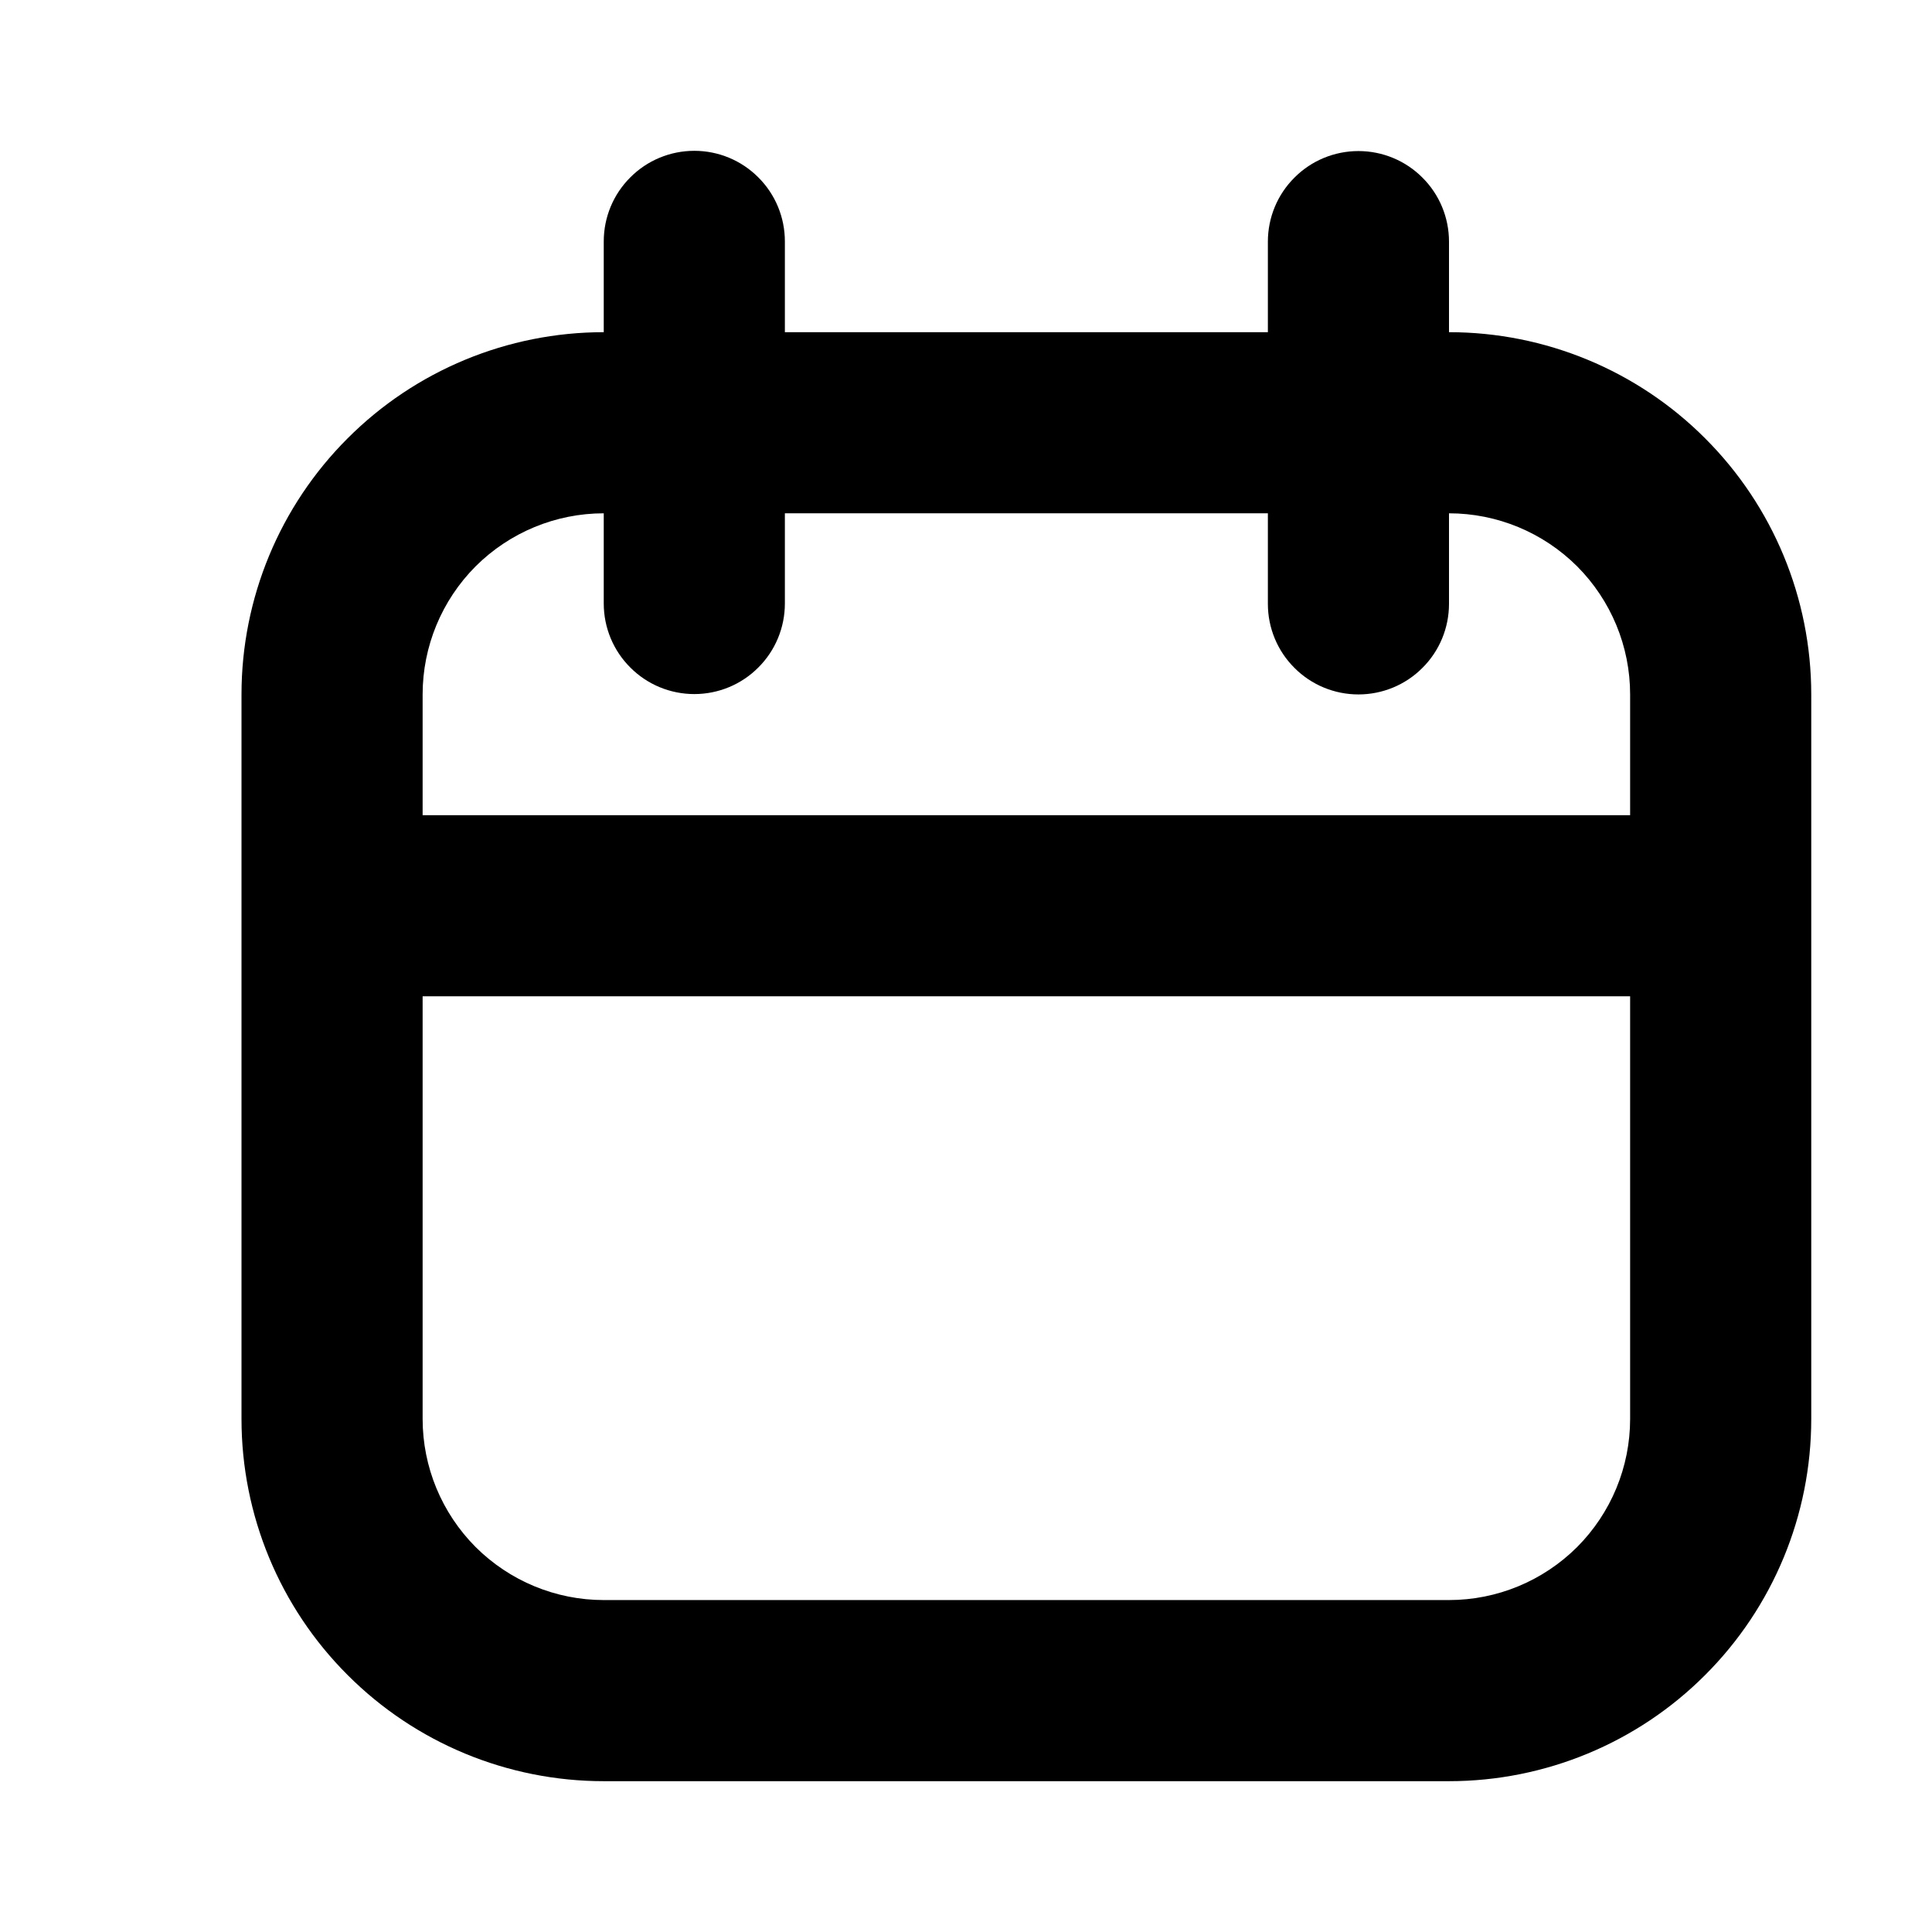 <svg width="24" height="24" viewBox="0 0 16 16" fill="none" xmlns="http://www.w3.org/2000/svg">
  <path fill-rule="evenodd" clip-rule="evenodd"
    d="M5.75 5.748C5.551 5.748 5.36 5.669 5.22 5.528C5.079 5.388 5 5.197 5 4.998V4.251C4.602 4.251 4.221 4.409 3.939 4.69C3.658 4.972 3.5 5.353 3.5 5.751V6.751H13.5V5.751C13.5 5.353 13.342 4.972 13.061 4.69C12.779 4.409 12.398 4.251 12 4.251V5.001C12 5.2 11.921 5.391 11.78 5.531C11.64 5.672 11.449 5.751 11.25 5.751C11.051 5.751 10.86 5.672 10.72 5.531C10.579 5.391 10.5 5.2 10.5 5.001V4.251H6.5V4.998C6.5 5.197 6.421 5.388 6.28 5.528C6.14 5.669 5.949 5.748 5.75 5.748ZM10.5 2.751H6.5V1.999C6.5 1.8 6.421 1.609 6.28 1.469C6.14 1.328 5.949 1.249 5.75 1.249C5.551 1.249 5.36 1.328 5.22 1.469C5.079 1.609 5 1.8 5 1.999V2.751C4.204 2.751 3.441 3.067 2.879 3.63C2.316 4.192 2 4.955 2 5.751V11.751C2 12.547 2.316 13.31 2.879 13.872C3.441 14.435 4.204 14.751 5 14.751H12C12.796 14.751 13.559 14.435 14.121 13.872C14.684 13.31 15 12.547 15 11.751V5.751C15 4.955 14.684 4.192 14.121 3.63C13.559 3.067 12.796 2.751 12 2.751V2.001C12 1.802 11.921 1.611 11.78 1.471C11.64 1.33 11.449 1.251 11.25 1.251C11.051 1.251 10.86 1.33 10.72 1.471C10.579 1.611 10.5 1.802 10.5 2.001V2.751ZM3.5 8.251V11.751C3.5 12.149 3.658 12.53 3.939 12.812C4.221 13.093 4.602 13.251 5 13.251H12C12.398 13.251 12.779 13.093 13.061 12.812C13.342 12.53 13.5 12.149 13.5 11.751V8.251H3.5Z"
    fill="currentColor" />
</svg>